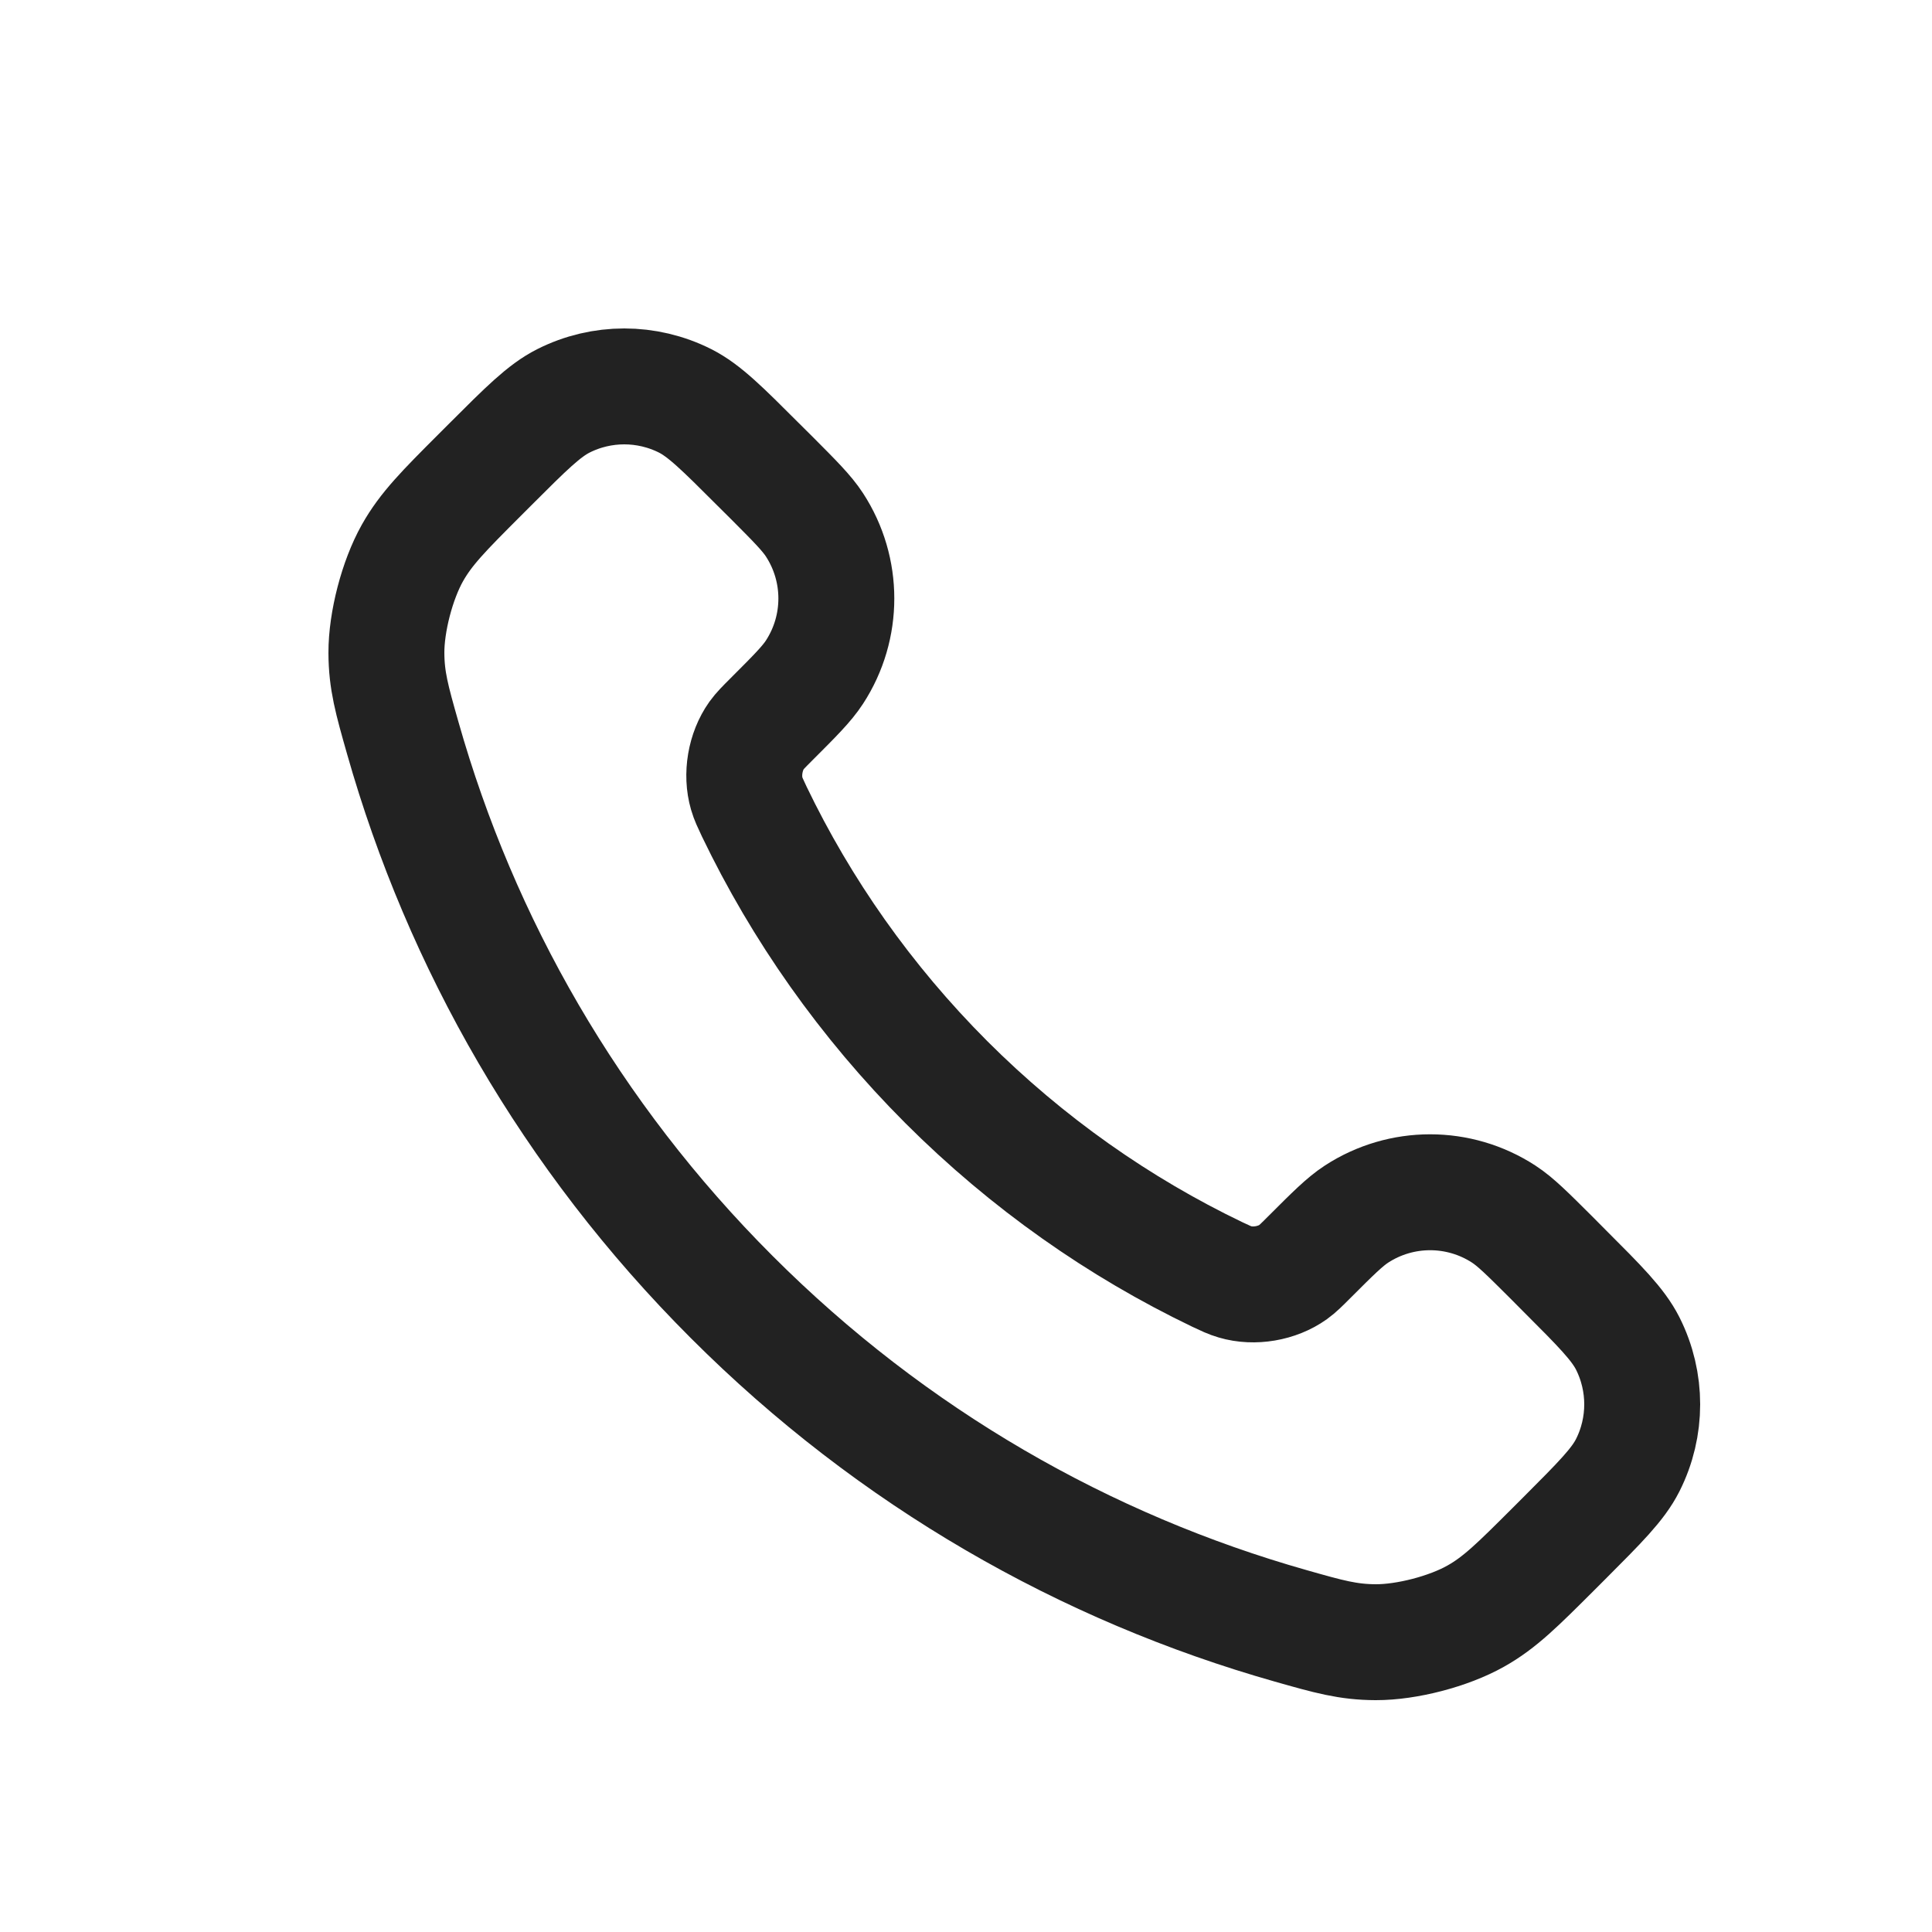<svg width="20" height="20" viewBox="0 0 20 20" fill="none" xmlns="http://www.w3.org/2000/svg">
<path d="M7.808 8.401C8.295 9.414 8.958 10.363 9.797 11.203C10.637 12.042 11.586 12.705 12.599 13.192C12.686 13.233 12.73 13.254 12.785 13.27C12.981 13.328 13.221 13.287 13.387 13.168C13.434 13.134 13.474 13.094 13.554 13.014C13.798 12.77 13.92 12.648 14.043 12.568C14.506 12.267 15.103 12.267 15.566 12.568C15.689 12.648 15.811 12.77 16.056 13.014L16.192 13.151C16.563 13.522 16.749 13.708 16.85 13.907C17.05 14.304 17.05 14.772 16.85 15.168C16.749 15.368 16.563 15.553 16.192 15.925L16.082 16.035C15.711 16.405 15.527 16.59 15.275 16.731C14.996 16.888 14.562 17.001 14.242 17C13.954 16.999 13.756 16.943 13.362 16.831C11.242 16.23 9.242 15.095 7.574 13.426C5.905 11.758 4.77 9.758 4.169 7.638C4.057 7.244 4.001 7.046 4 6.758C3.999 6.438 4.112 6.004 4.269 5.725C4.41 5.474 4.595 5.288 4.965 4.918L5.075 4.808C5.446 4.437 5.632 4.251 5.832 4.15C6.228 3.95 6.696 3.95 7.093 4.15C7.292 4.251 7.478 4.437 7.849 4.808L7.986 4.944C8.23 5.189 8.352 5.311 8.432 5.434C8.733 5.897 8.733 6.494 8.432 6.957C8.352 7.08 8.23 7.202 7.986 7.446C7.906 7.526 7.866 7.566 7.832 7.613C7.714 7.779 7.673 8.019 7.73 8.215C7.746 8.27 7.767 8.314 7.808 8.401Z" stroke="#222222" stroke-width="1.2" stroke-linecap="round" stroke-linejoin="round"/>
</svg>
